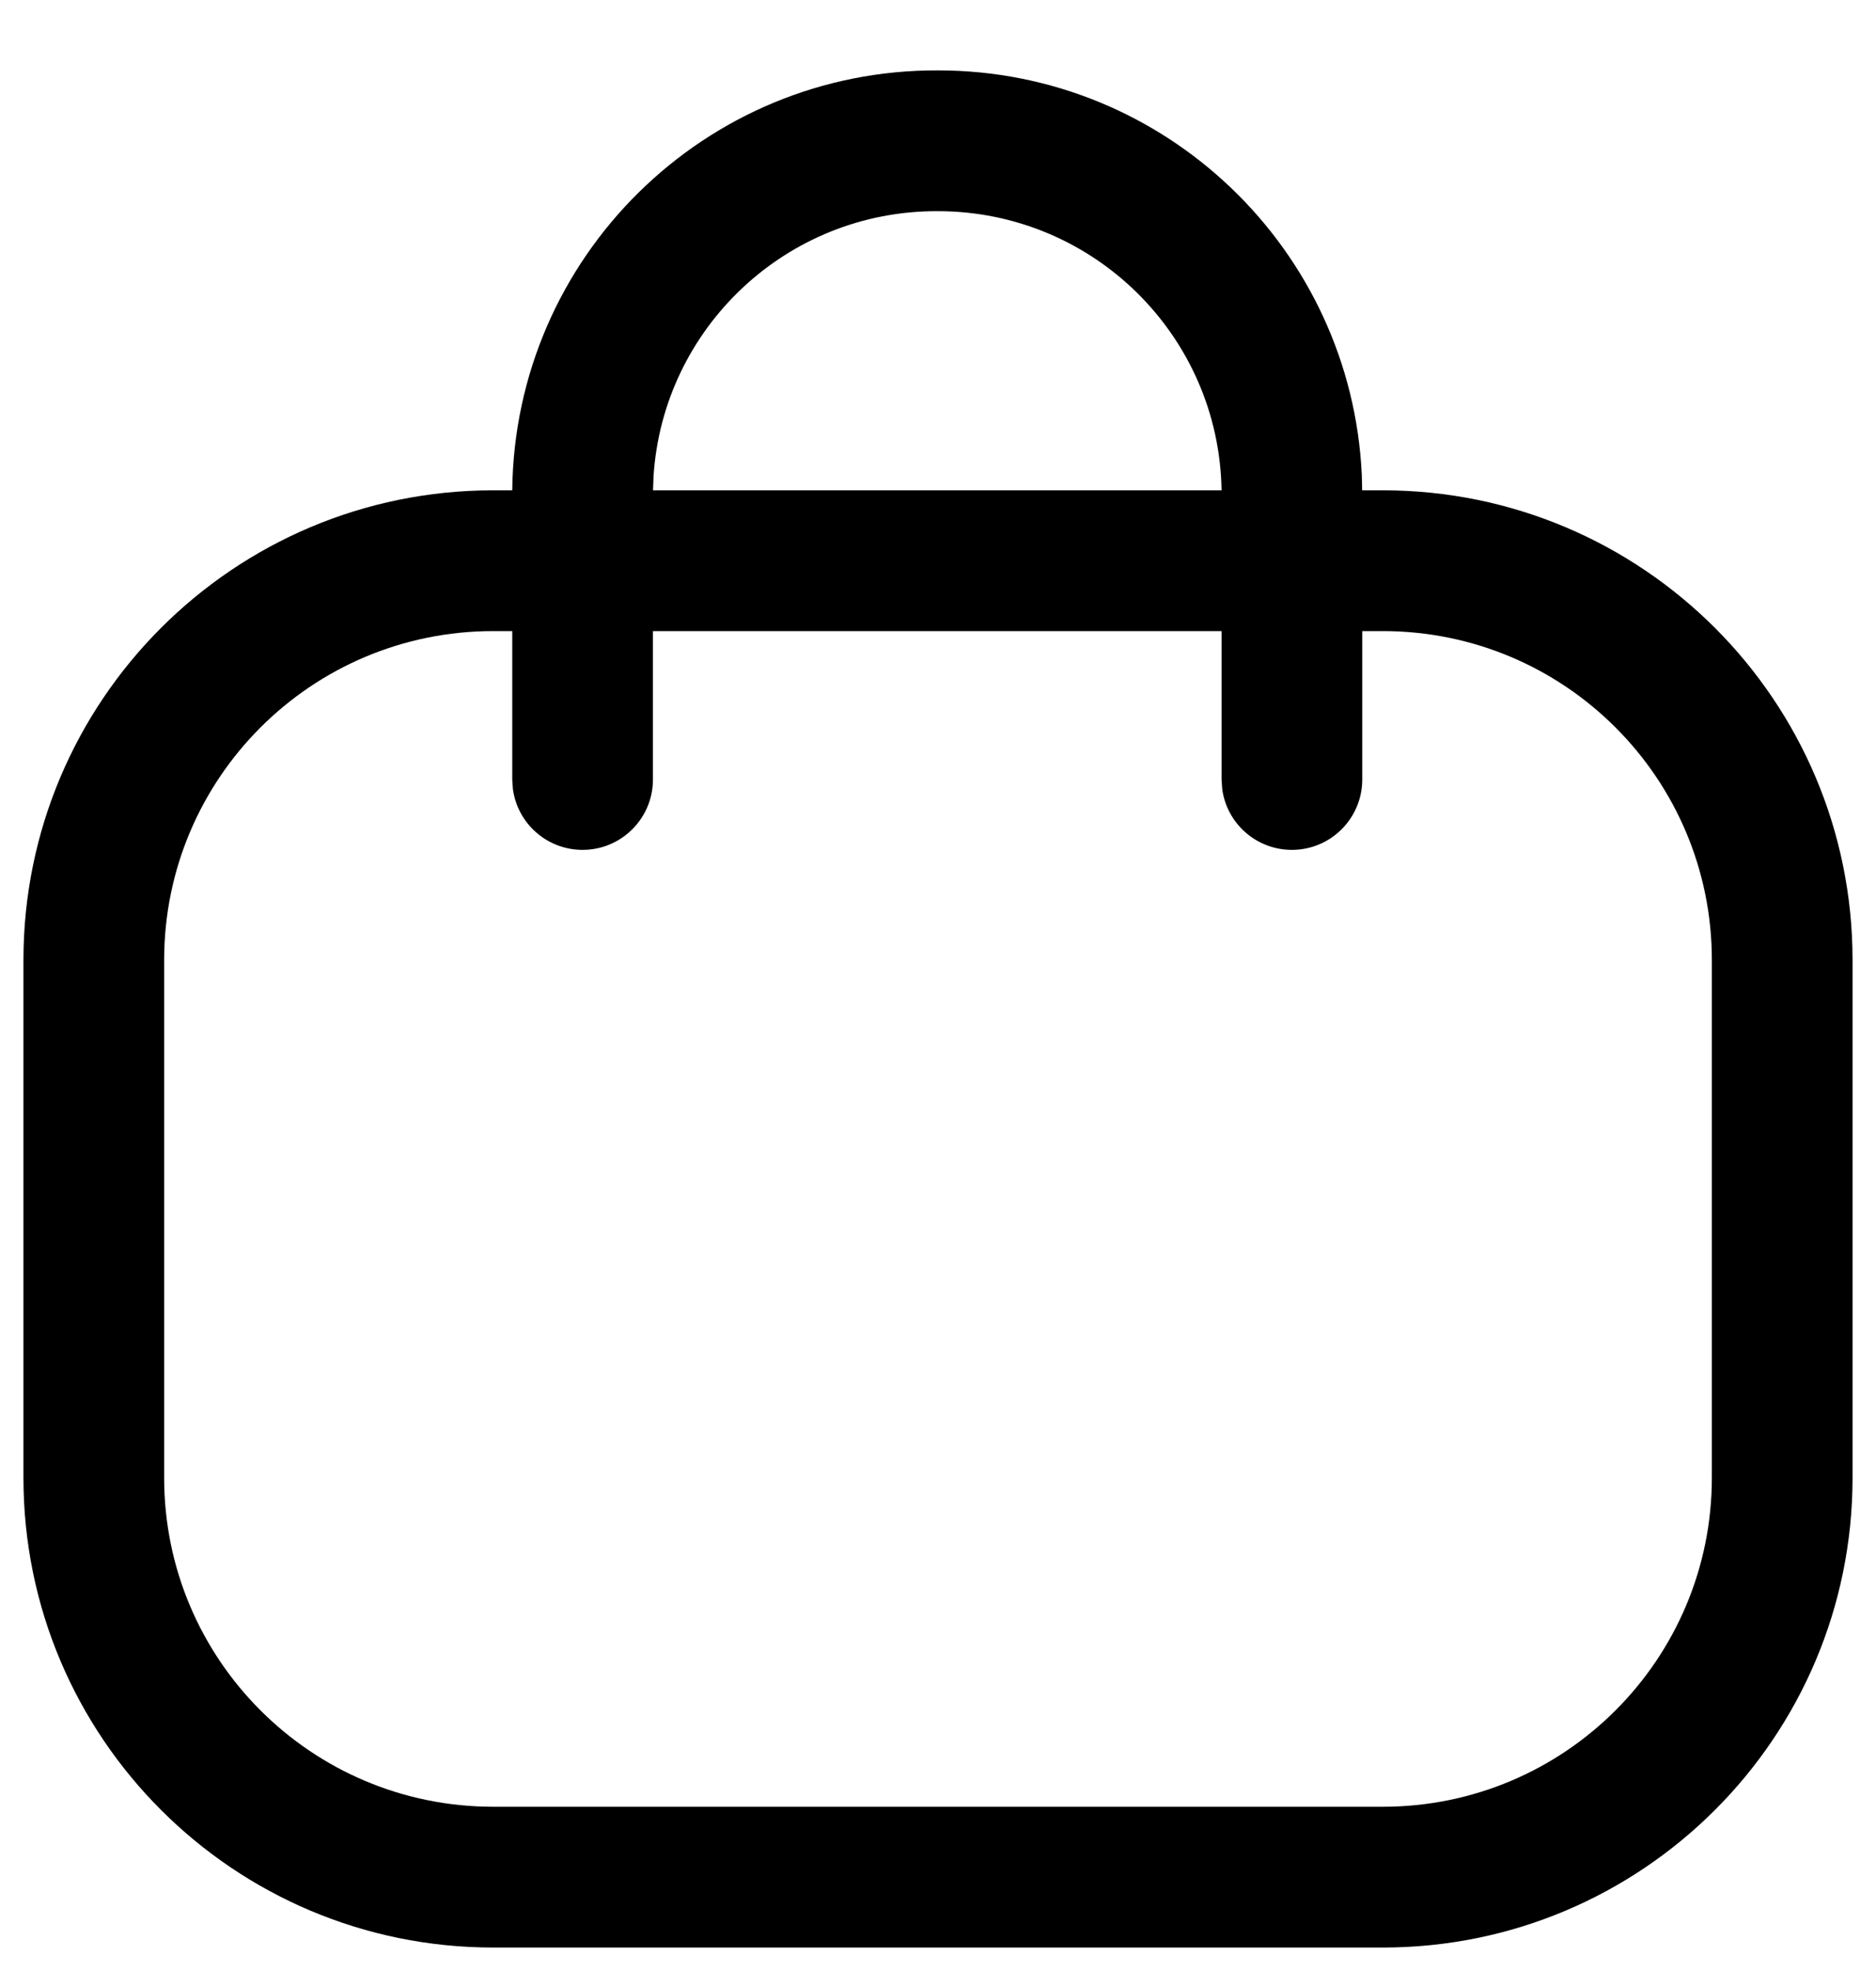 <svg width="20" height="21" viewBox="0 0 20 21" fill="none" xmlns="http://www.w3.org/2000/svg">
<path fill-rule="evenodd" clip-rule="evenodd" d="M14.518 5.06C14.407 2.661 12.427 0.75 10.001 0.75C7.515 0.739 5.487 2.739 5.461 5.224H5.258C2.492 5.224 0.25 7.465 0.25 10.229V15.745C0.25 18.51 2.492 20.75 5.258 20.75H14.742C17.508 20.75 19.75 18.51 19.75 15.745V10.229C19.75 7.465 17.508 5.224 14.742 5.224H14.522L14.518 5.06ZM13.023 6.724V8.305L13.03 8.407C13.079 8.773 13.393 9.055 13.773 9.055C14.187 9.055 14.523 8.719 14.523 8.305V6.724H14.742C16.68 6.724 18.25 8.293 18.25 10.229V15.745C18.25 17.681 16.68 19.25 14.742 19.25H5.258C3.32 19.25 1.75 17.681 1.75 15.745V10.229C1.75 8.293 3.32 6.724 5.258 6.724H5.461V8.305L5.468 8.407C5.517 8.773 5.831 9.055 6.211 9.055C6.625 9.055 6.961 8.719 6.961 8.305V6.724H13.023ZM13.023 5.224C12.997 3.577 11.654 2.25 9.998 2.25C8.387 2.243 7.066 3.495 6.967 5.079L6.962 5.224H13.023Z" fill="black"/>
</svg>
